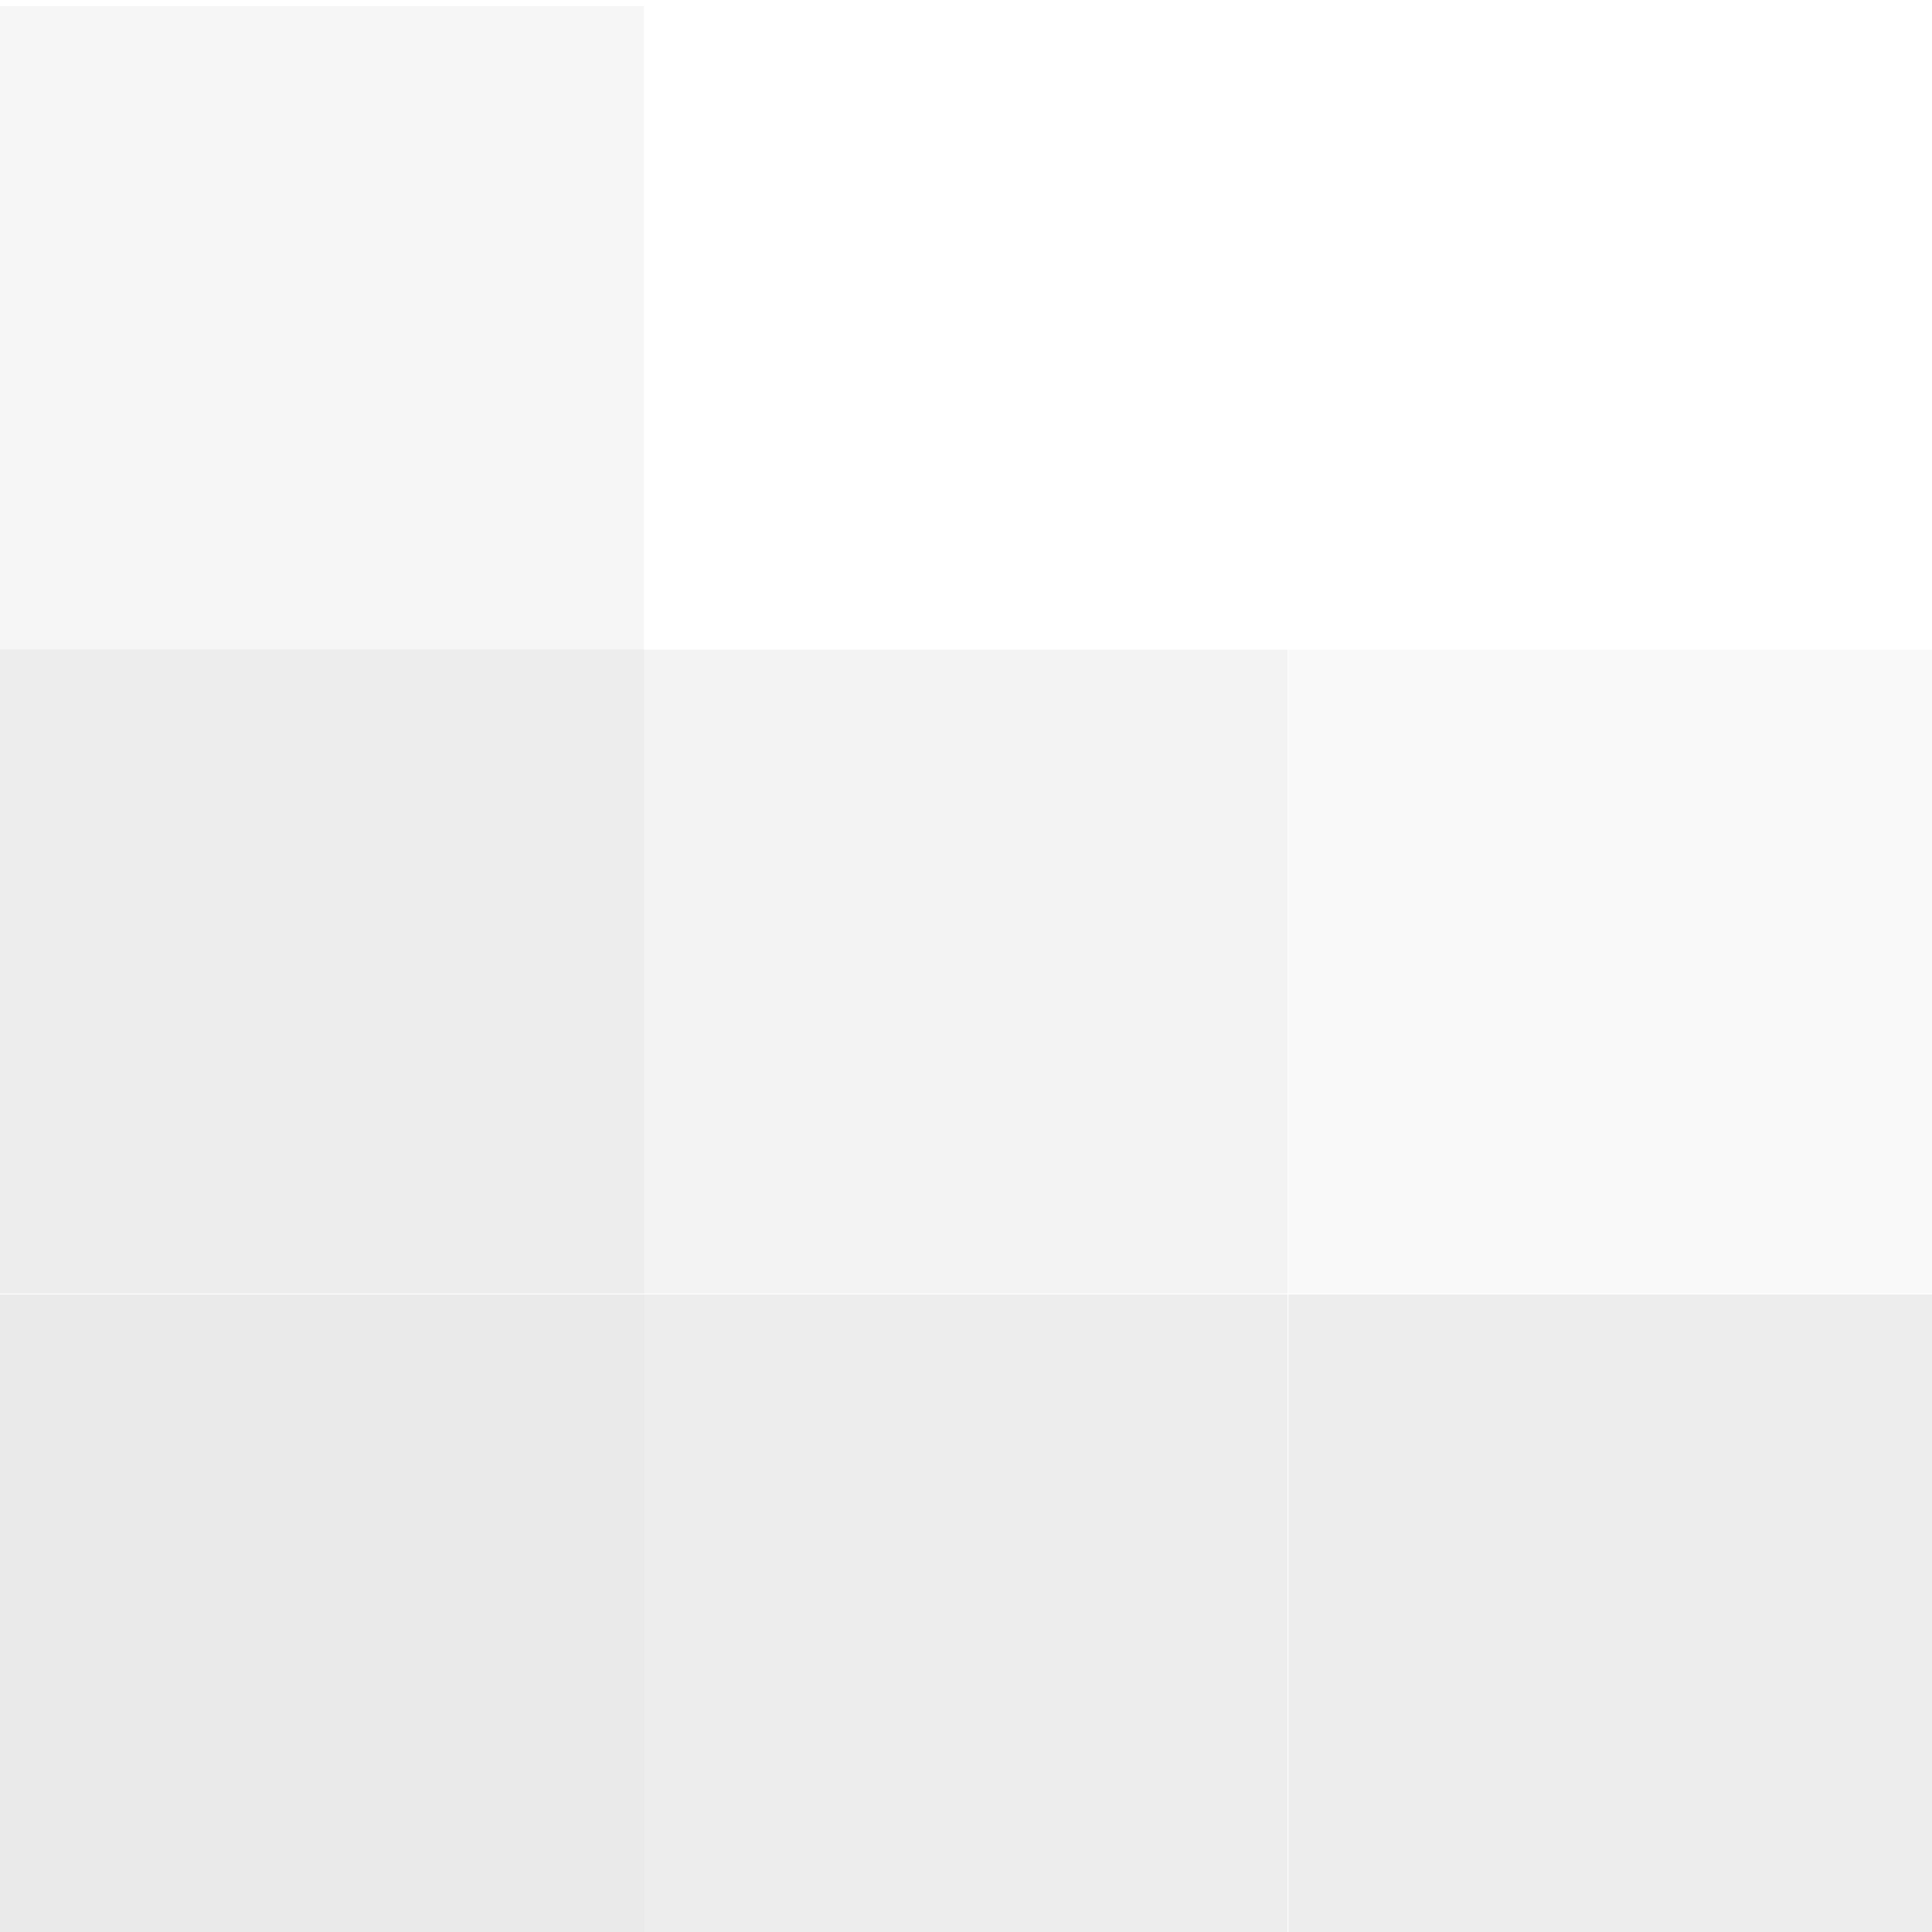 <svg xmlns="http://www.w3.org/2000/svg" style="isolation:isolate" width="16" height="16" version="1.1" id="svg42624"><defs id="defs42610"><style id="current-color-scheme" type="text/css">.ColorScheme-Text{color:#e1e1e1}</style></defs><path class="ColorScheme-Text" opacity=".3" fill="currentColor" d="M0 .05h5.333v5.333H0z" id="path42612"/><path class="ColorScheme-Text" opacity=".6" fill="currentColor" d="M0 5.38h5.333v5.333H0z" id="path42614"/><path class="ColorScheme-Text" opacity=".4" fill="currentColor" d="M5.33 5.38h5.333v5.333H5.33z" id="path42616"/><path class="ColorScheme-Text" opacity=".2" fill="currentColor" d="M10.67 5.38h5.333v5.333H10.67z" id="path42618"/><path class="ColorScheme-Text" opacity=".7" fill="currentColor" d="M0 10.72h5.333v5.333H0z" id="path42620"/><path class="ColorScheme-Text" opacity=".6" fill="currentColor" d="M5.33 10.72h5.333v5.333H5.33zm5.34 0h5.333v5.333H10.67z" id="path42622"/></svg>